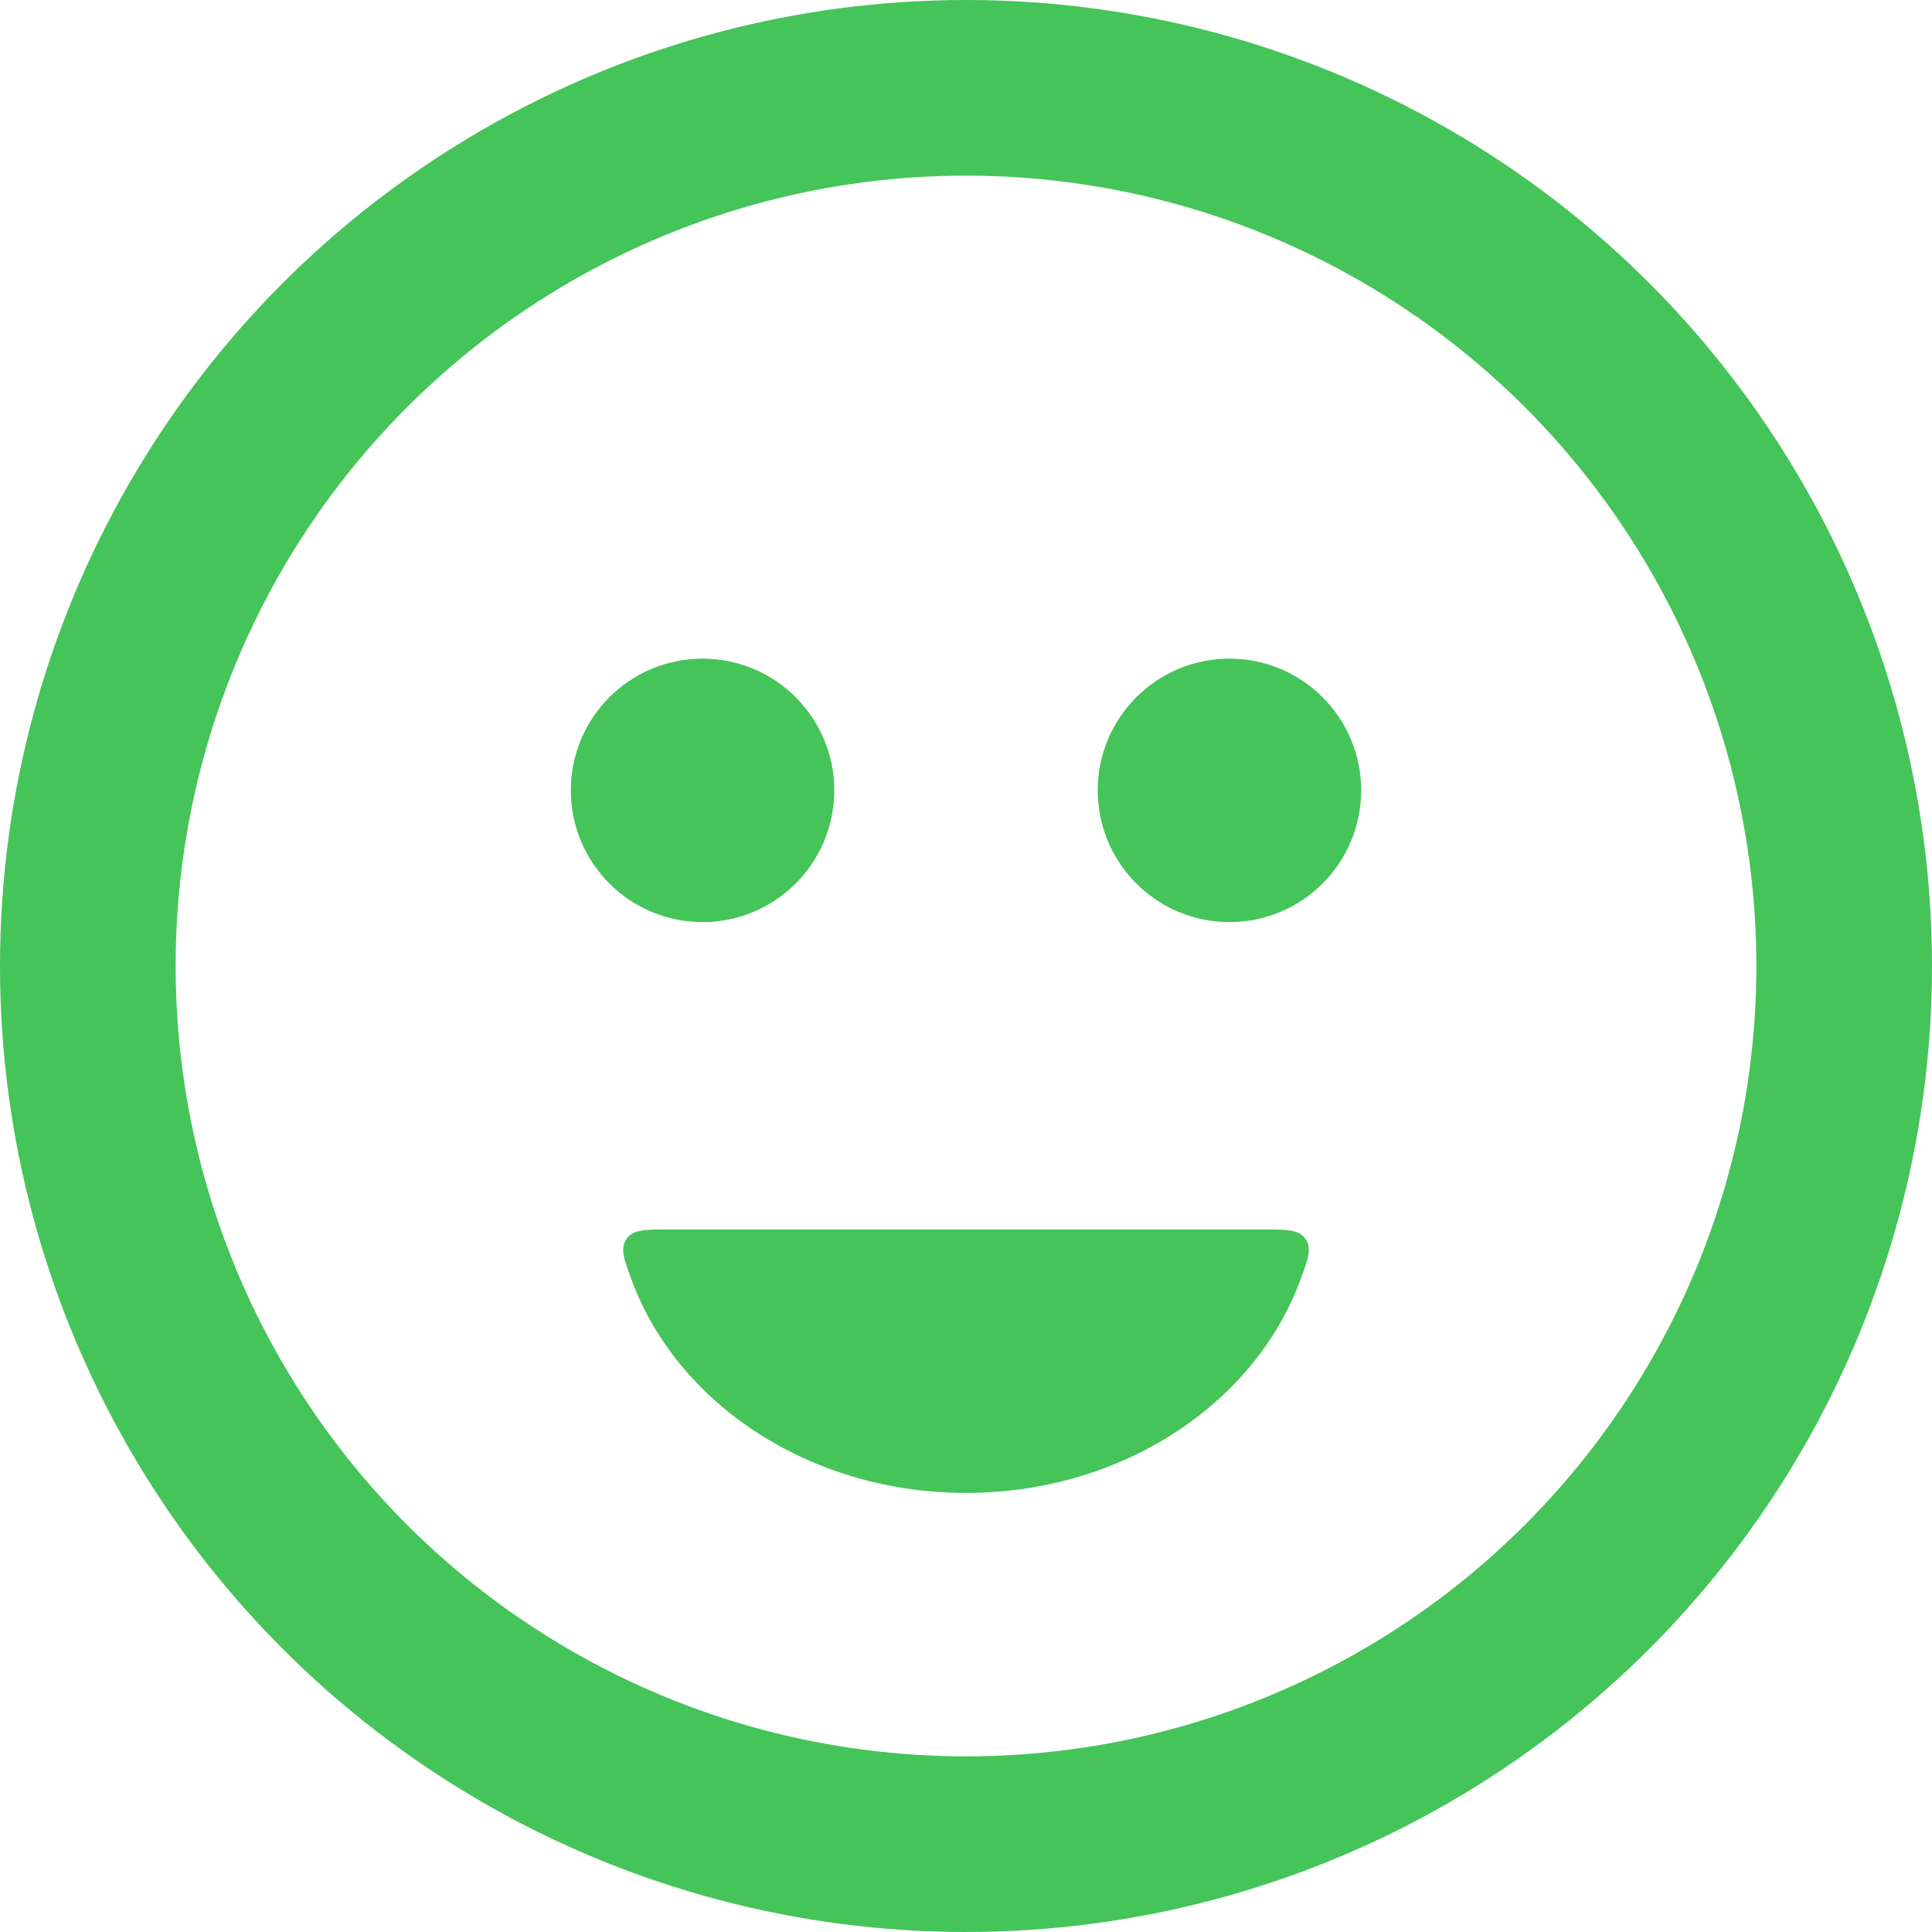 <svg width="22" height="22" viewBox="0 0 22 22" fill="none" xmlns="http://www.w3.org/2000/svg">
<circle cx="11" cy="11" r="10" stroke="#45C459" stroke-width="2" stroke-linecap="round"/>
<circle cx="8" cy="9" r="1.25" fill="#45C459" stroke="#45C459" stroke-width="0.5" stroke-linecap="round"/>
<circle cx="14" cy="9" r="1.25" fill="#45C459" stroke="#45C459" stroke-width="0.5" stroke-linecap="round"/>
<path fill-rule="evenodd" clip-rule="evenodd" d="M7.629 14C7.349 14 7.209 14 7.135 14.107C7.06 14.214 7.103 14.332 7.19 14.568C7.706 15.979 9.217 17 11 17C12.783 17 14.294 15.979 14.81 14.568C14.897 14.332 14.94 14.214 14.865 14.107C14.791 14 14.651 14 14.371 14H7.629Z" fill="#45C459"/>
</svg>
